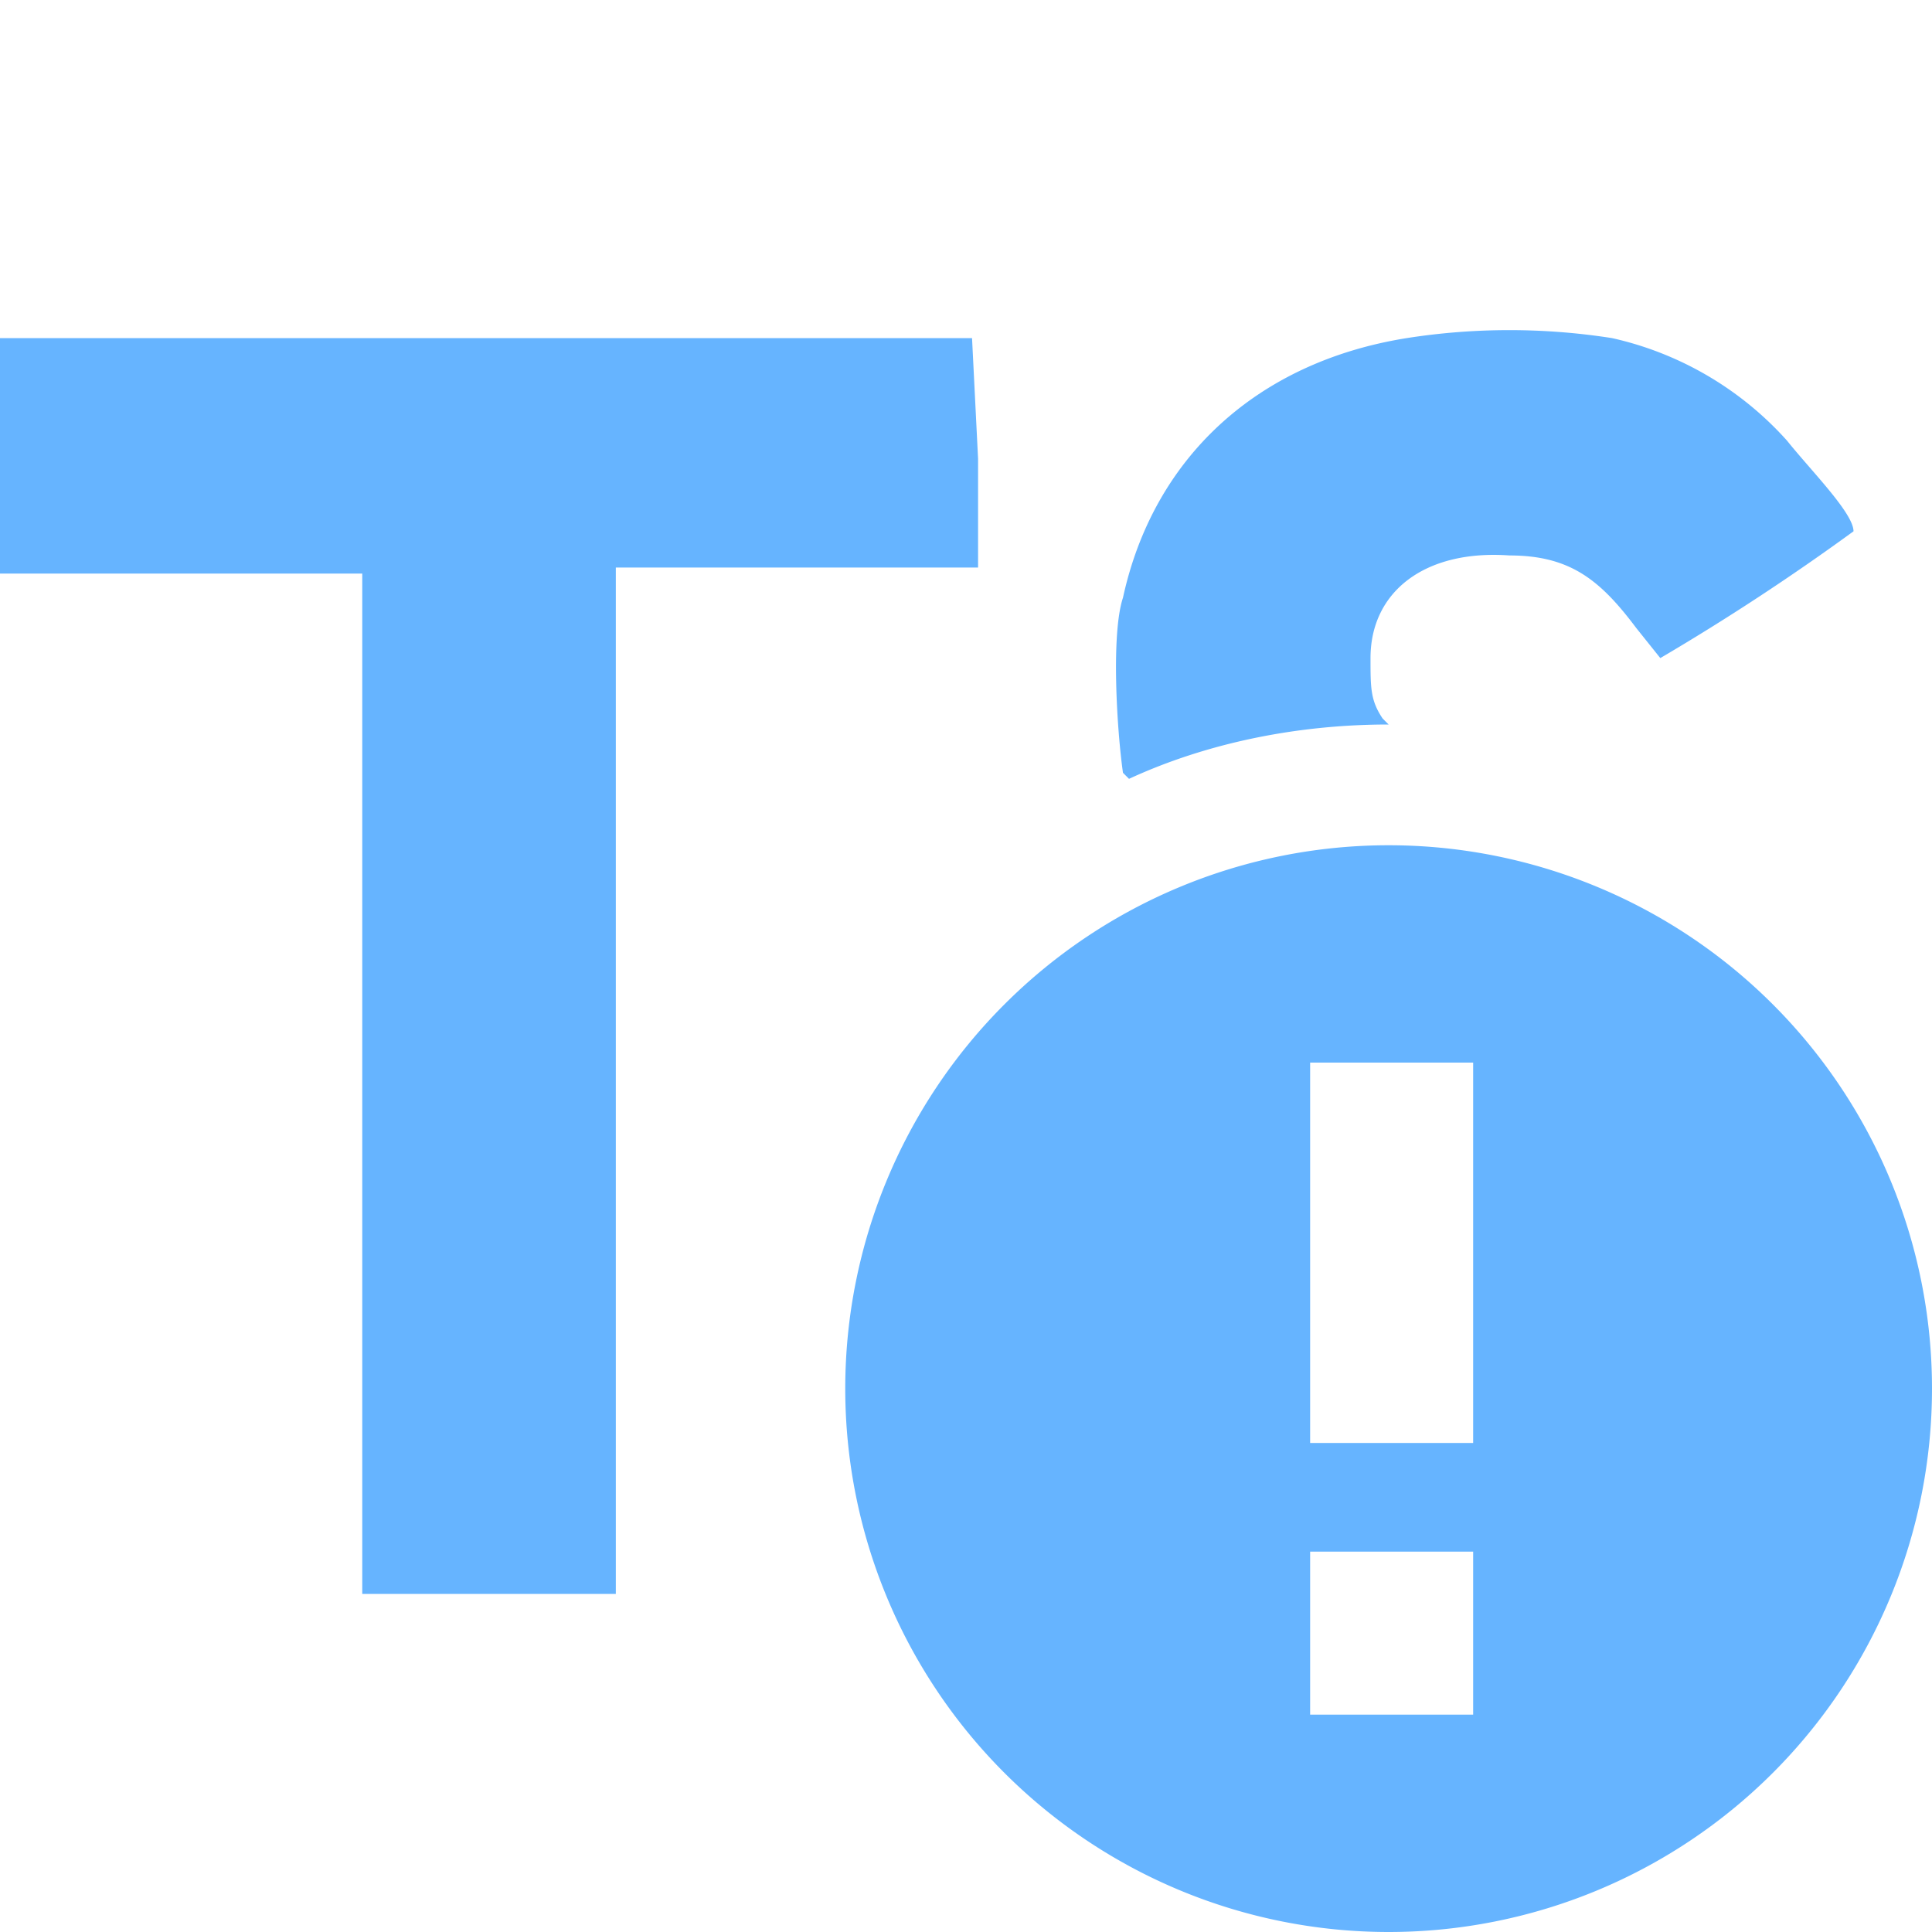 <svg xmlns="http://www.w3.org/2000/svg" viewBox="0 0 32 32"><path d="M0 7.5v2h6v16.9h4.2v-17h6V7.6l-.1-2H0v2H0ZM18.7 12.9c1.3-.6 2.8-.9 4.3-.9l-.1-.1c-.2-.3-.2-.5-.2-1 0-1.1.9-1.8 2.3-1.7 1 0 1.5.4 2.1 1.2l.4.5a39 39 0 0 0 3.2-2.1c0-.3-.7-1-1.1-1.5a5.5 5.5 0 0 0-2.9-1.7 11 11 0 0 0-3.4 0c-2.5.4-4.2 2-4.7 4.3-.2.6-.1 2.2 0 2.9ZM23 14a9 9 0 1 0 0 18 9 9 0 0 0 0-18Zm1.4 14.4h-2.7v-2.7h2.7v2.7Zm0-4.5h-2.7v-6.3h2.7v6.3Z" fill="#66b4ff"/></svg>